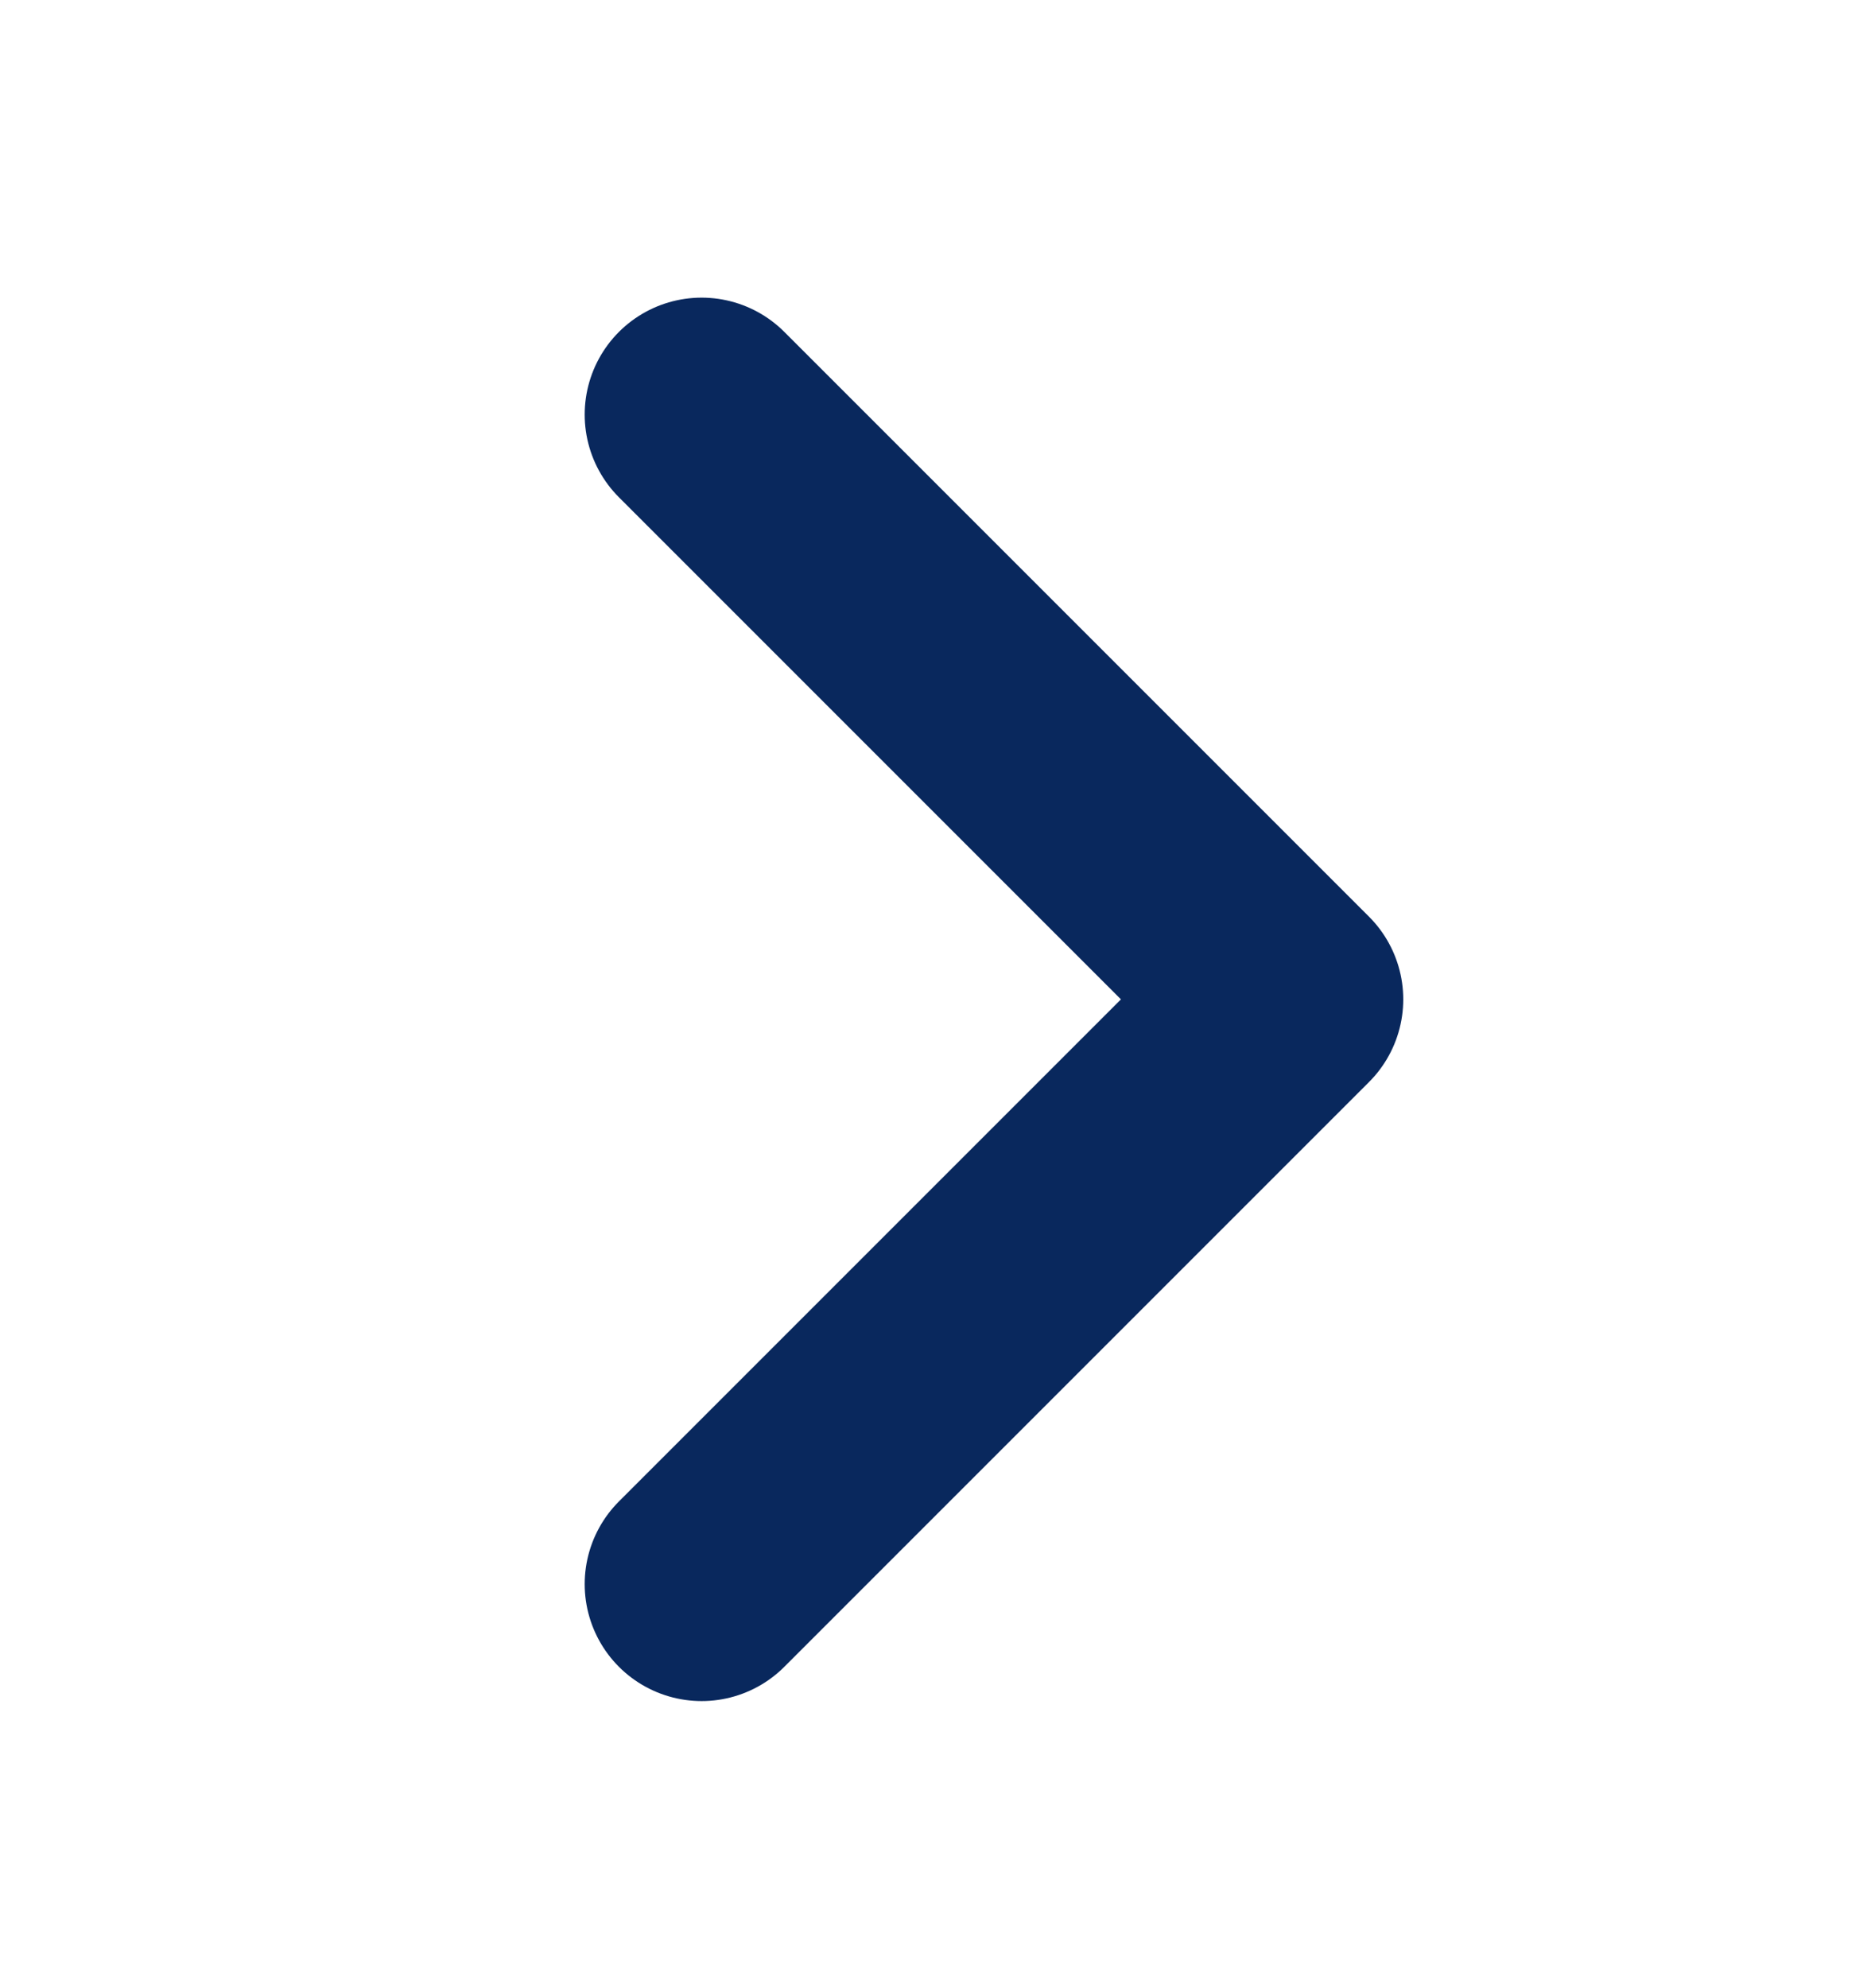 <svg width="16" height="17" viewBox="0 0 16 17" xmlns="http://www.w3.org/2000/svg">
    <g fill="none" fill-rule="evenodd">
        <path d="M0 .545h16v16H0z"/>
        <path stroke="#09285D" stroke-width="2" stroke-linecap="round" stroke-linejoin="round" d="m6 3.545 5 5-5 5"/>
    </g>
</svg>
